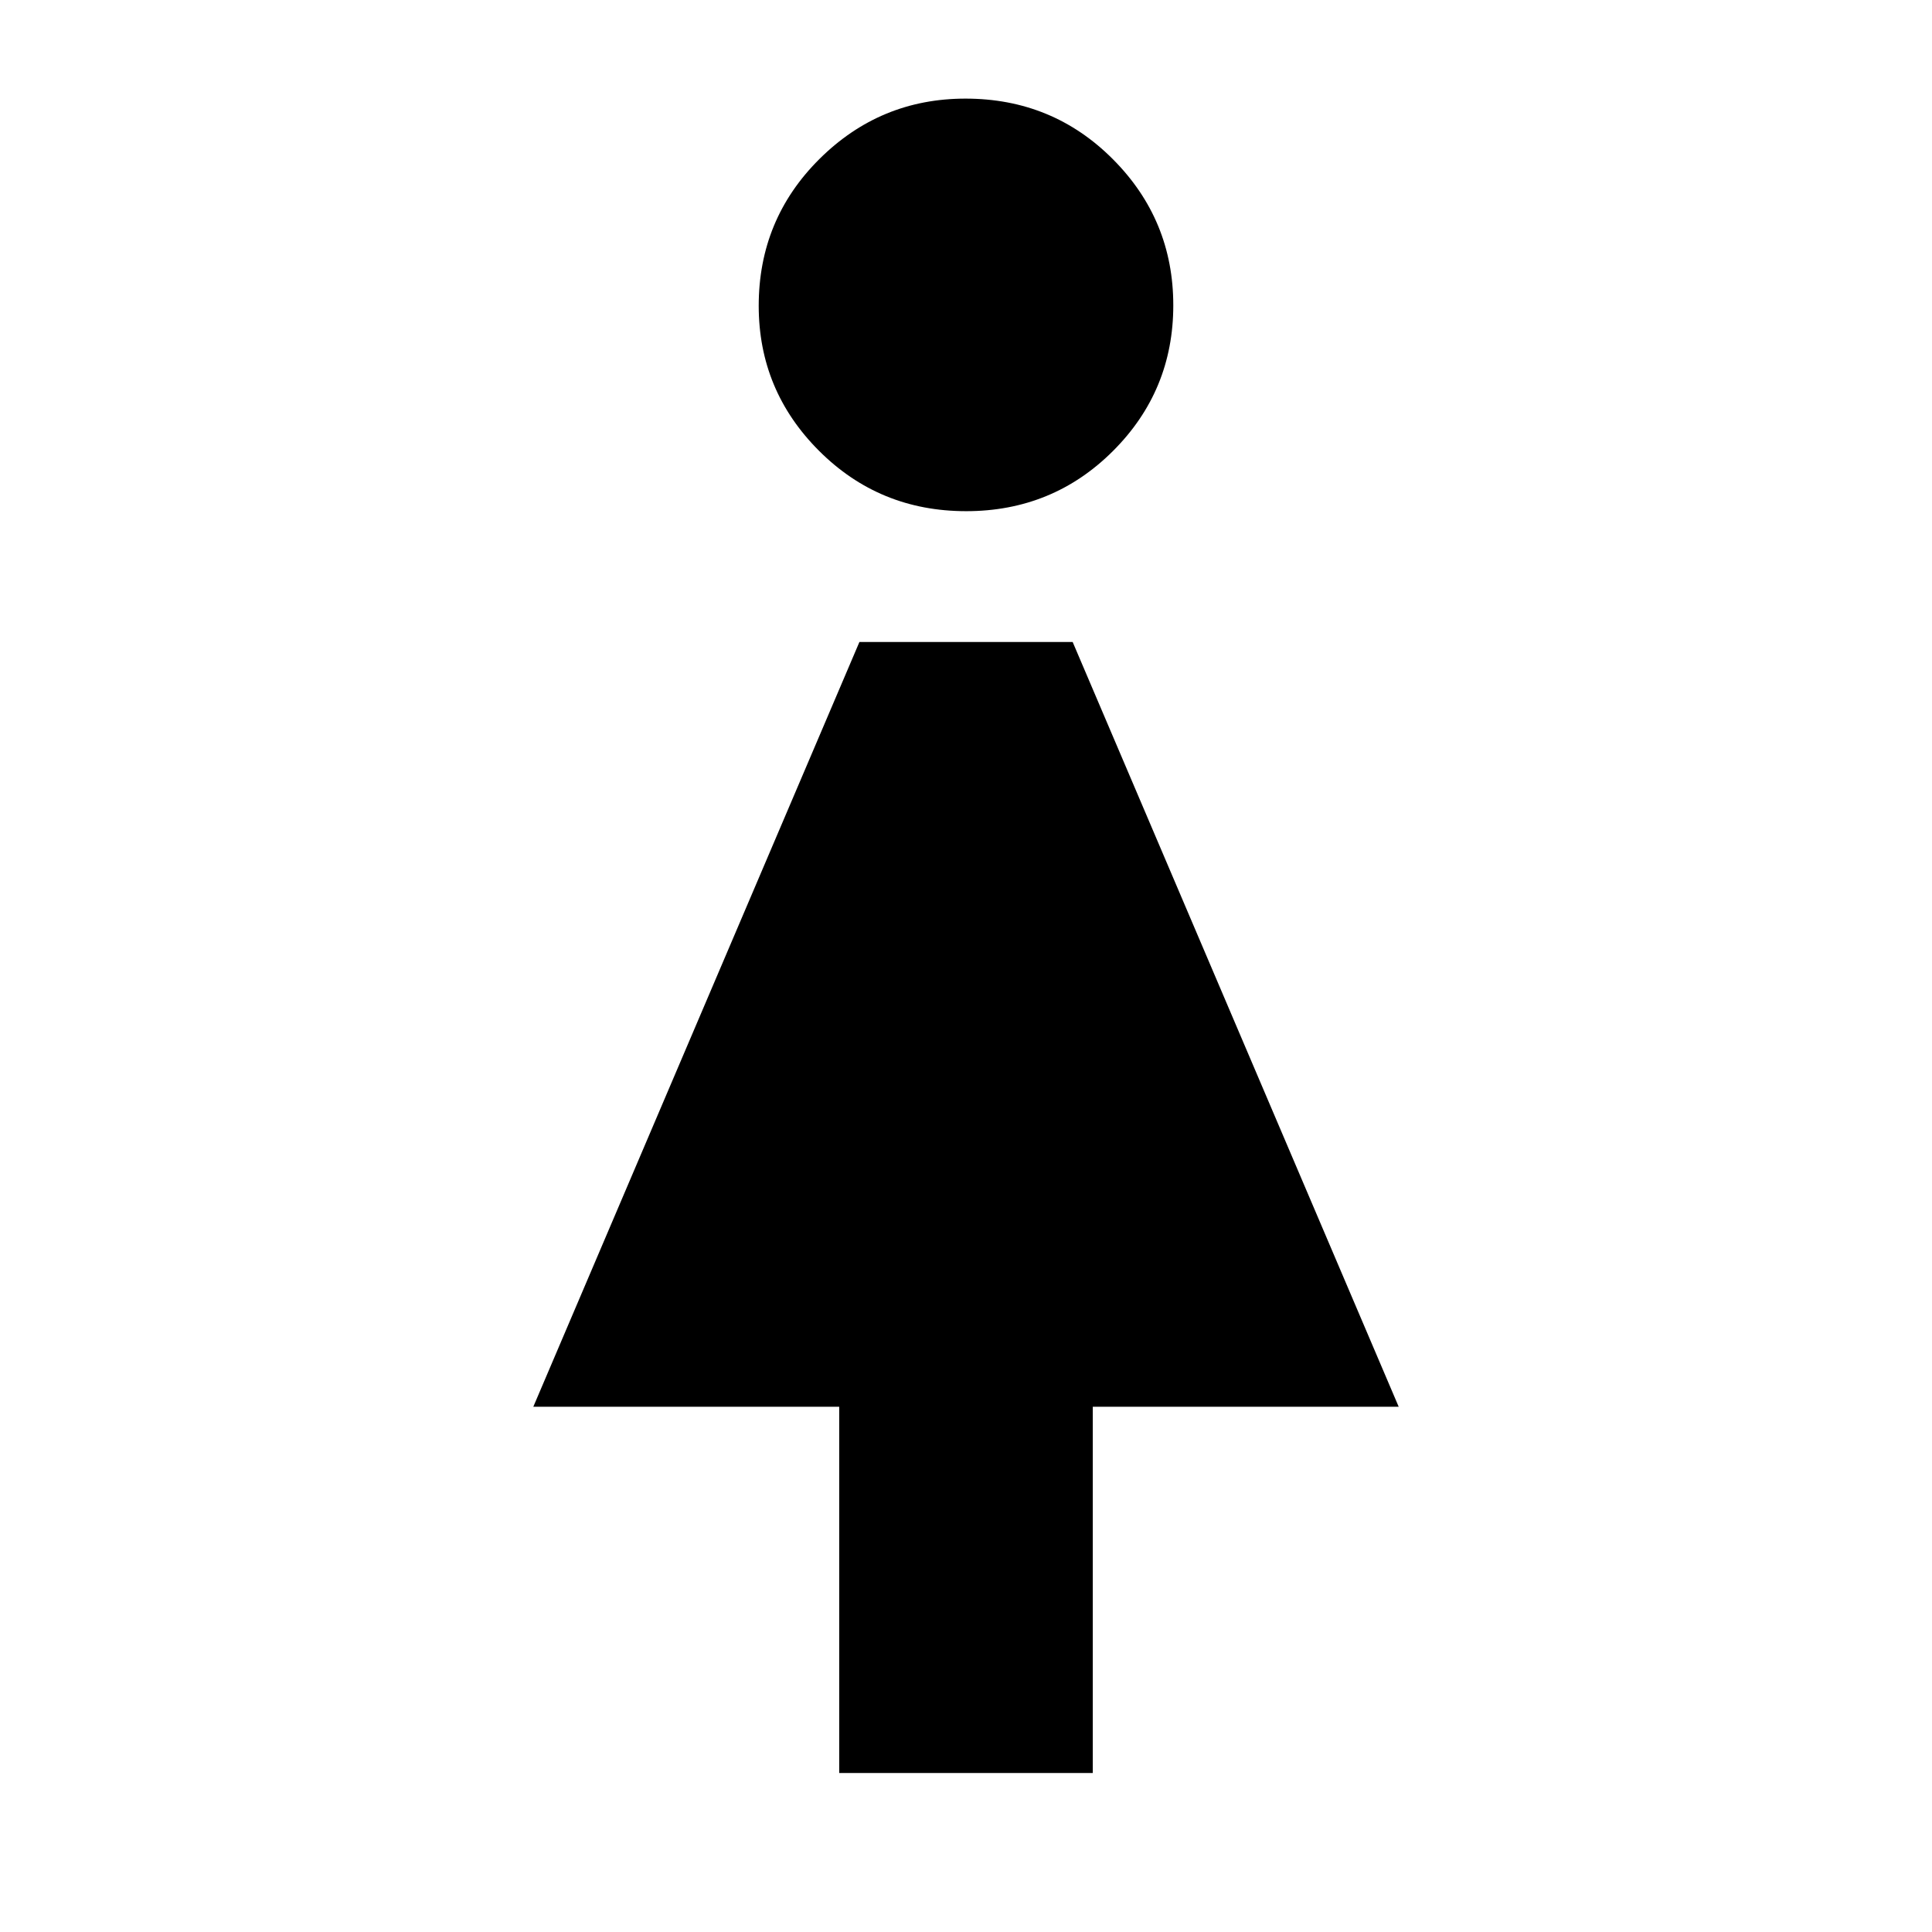<svg xmlns="http://www.w3.org/2000/svg" height="20" viewBox="0 -960 960 960" width="20"><path d="M417-79v-182H265l162.04-380H533l162 380H543v182H417Zm63.05-627Q437-706 407-735.97q-30-29.98-30-72.07Q377-851 407.18-881q30.18-30 72.56-30Q523-911 553-880.88q30 30.11 30 72.57 0 42.47-29.95 72.39t-73 29.92Z"/></svg>